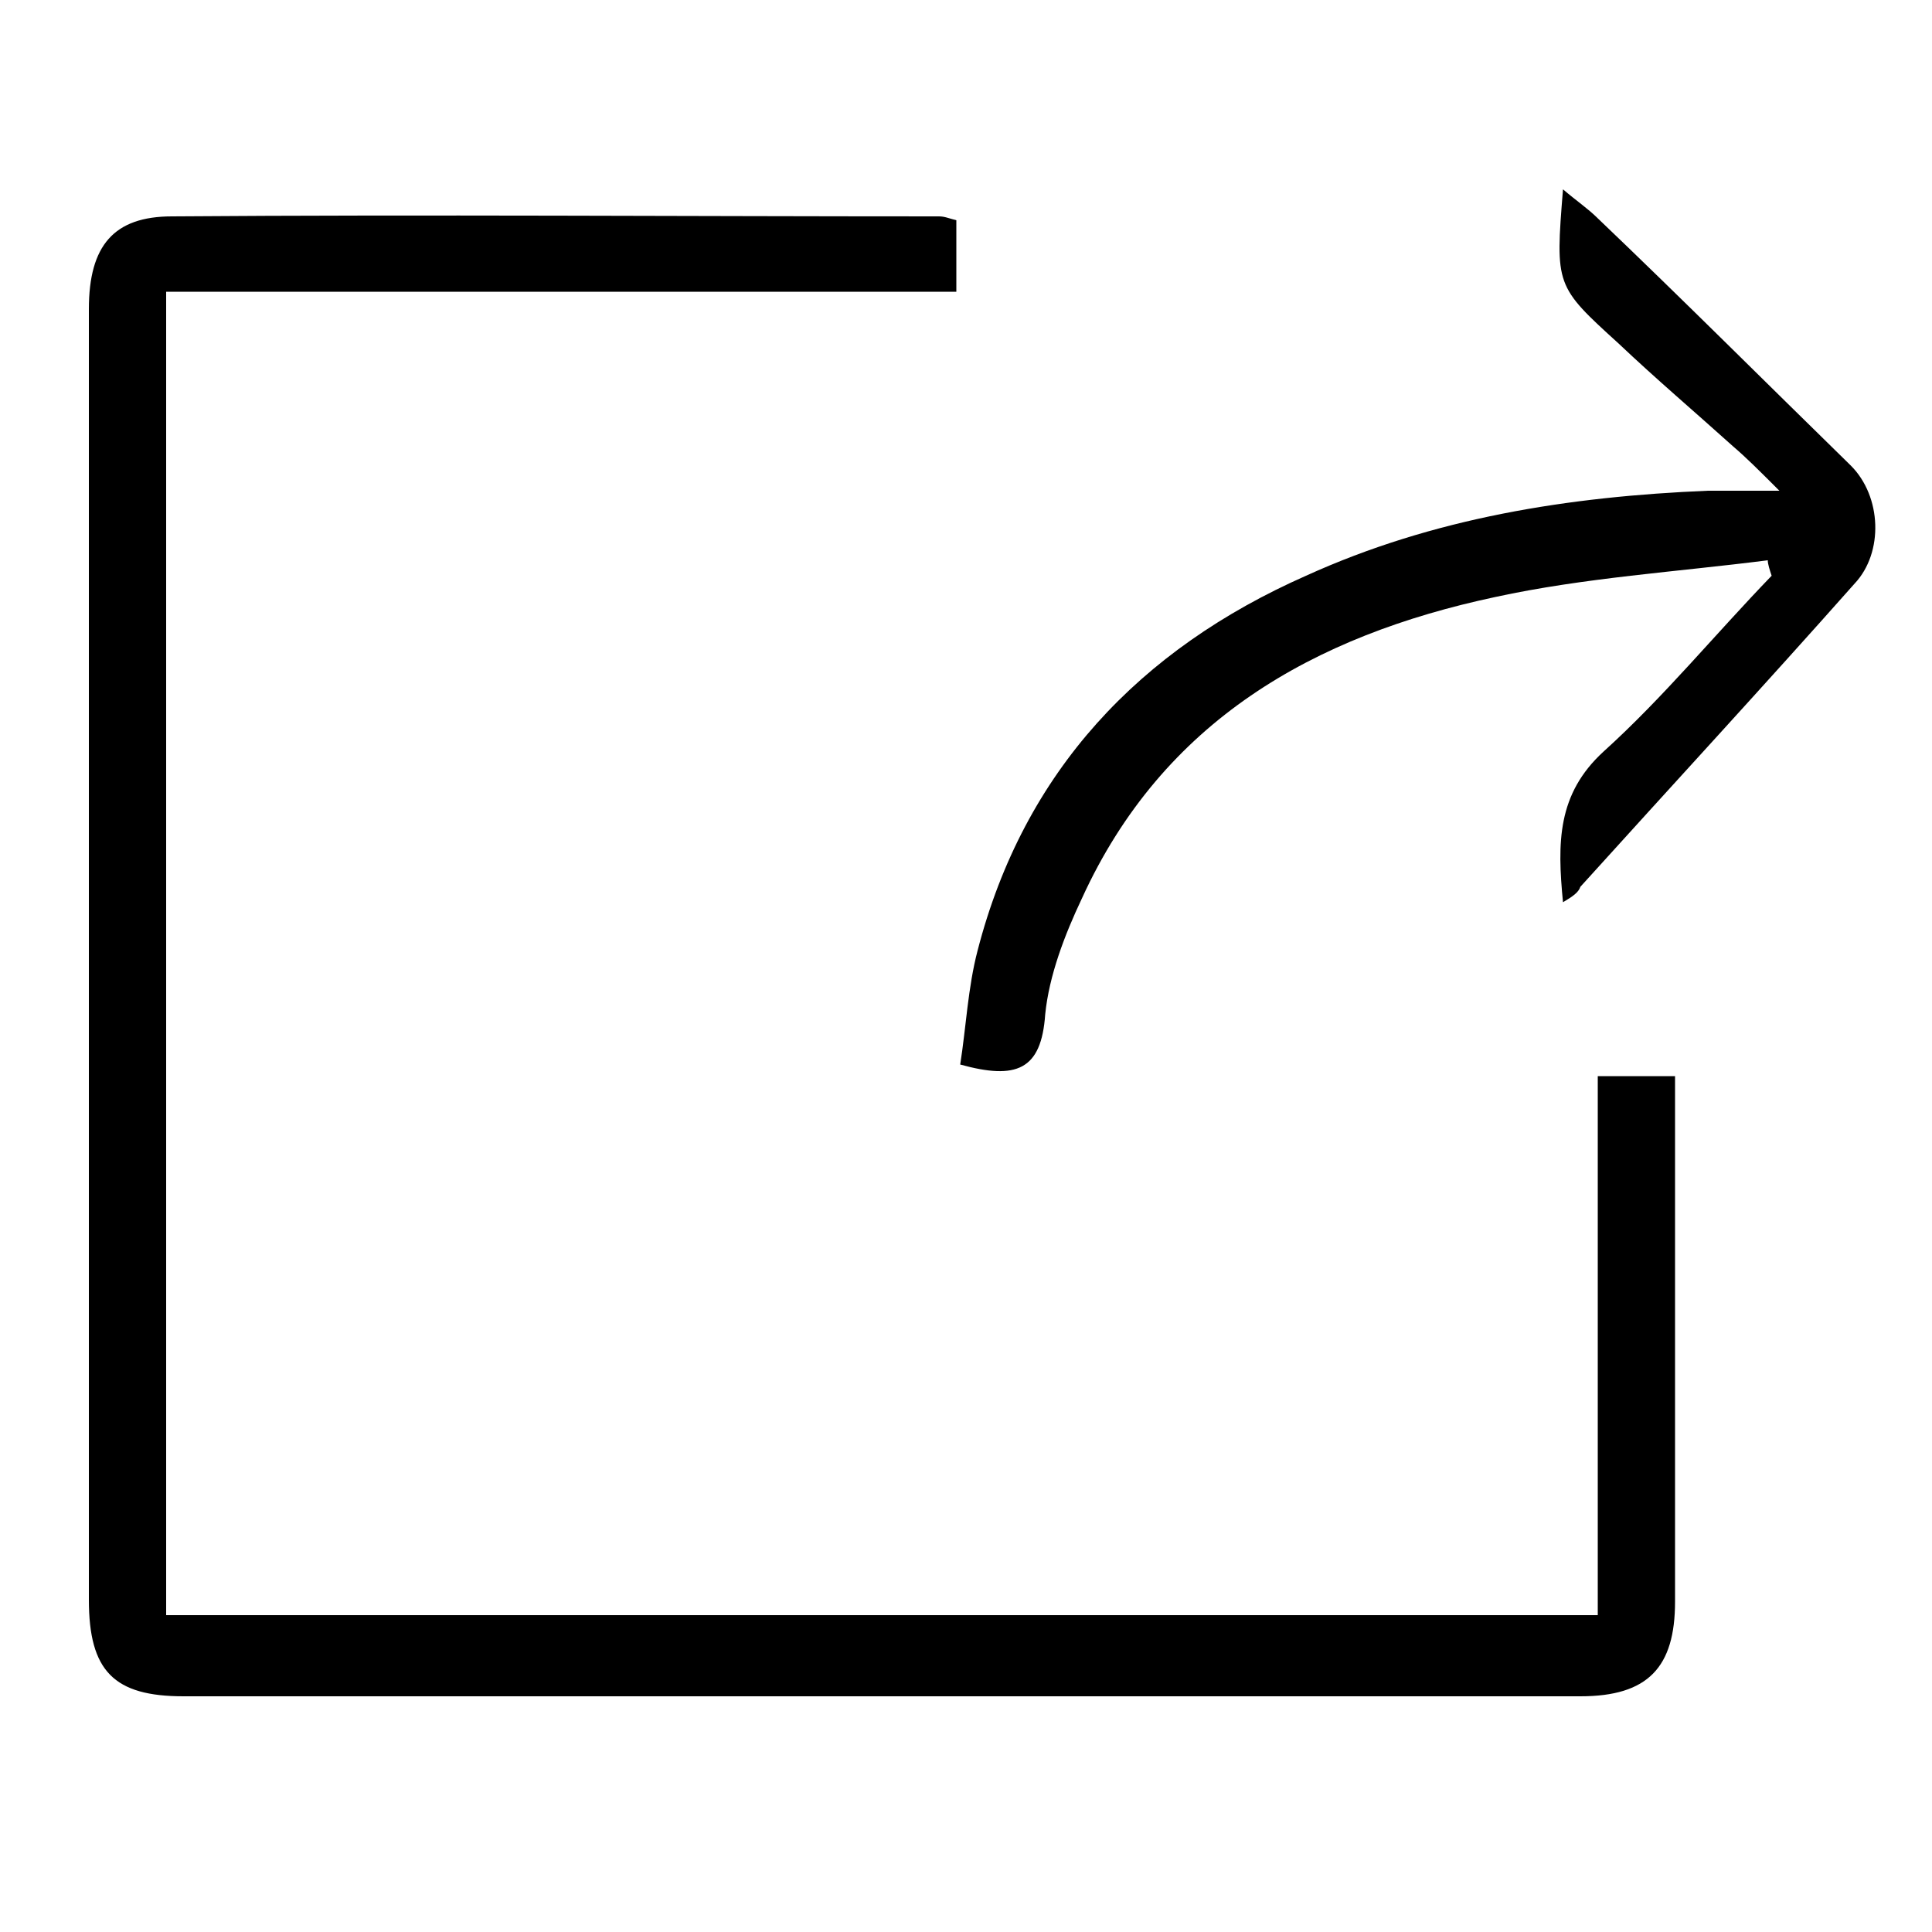 <?xml version="1.0" encoding="utf-8"?>
<!-- Generator: Adobe Illustrator 18.0.0, SVG Export Plug-In . SVG Version: 6.00 Build 0)  -->
<!DOCTYPE svg PUBLIC "-//W3C//DTD SVG 1.1 Tiny//EN" "http://www.w3.org/Graphics/SVG/1.1/DTD/svg11-tiny.dtd">
<svg version="1.1" baseProfile="tiny" id="图层_1"
	 xmlns="http://www.w3.org/2000/svg" xmlns:xlink="http://www.w3.org/1999/xlink" x="0px" y="0px" viewBox="0 0 100 100"
	 xml:space="preserve">
<g>
	<path d="M49.5,11.4c0,1.1,0,2.2,0,3.7c-13.6,0-27.2,0-40.9,0c0,23,0,45.7,0,68.5c24.6,0,49.2,0,74.1,0c0-9.3,0-18.5,0-27.9
		c1.4,0,2.6,0,4,0c0,5.3,0,10.4,0,15.5c0,3.9,0,7.8,0,11.7c0,3.4-1.4,4.9-4.9,4.9c-24.1,0-48.2,0-72.3,0c-3.6,0-4.9-1.3-4.9-5
		c0-22.3,0-44.5,0-66.8c0-3.3,1.3-4.8,4.3-4.8c13.2-0.1,26.5,0,39.7,0C48.9,11.2,49.1,11.3,49.5,11.4z"/>
	<path d="M80.9,46.7c-0.3-3.1-0.3-5.6,2.1-7.8c3.1-2.8,5.8-6.1,8.7-9.1c-0.1-0.3-0.2-0.6-0.2-0.8c-4.7,0.6-9.5,0.9-14.1,1.9
		C68,32.9,60.2,37.3,56,46.5c-0.9,1.9-1.7,4-1.9,6c-0.2,2.9-1.5,3.4-4.4,2.6c0.3-1.9,0.4-4,0.9-5.9C53,39.9,59,33.6,67.6,29.8
		c6.6-3,13.6-4.1,20.8-4.4c1,0,1.9,0,3.7,0c-1.1-1.1-1.7-1.7-2.4-2.3c-2-1.8-4-3.5-5.9-5.3c-3.3-3-3.3-3-2.9-8
		c0.7,0.6,1.3,1,1.8,1.5c4.4,4.2,8.7,8.5,13.1,12.8c1.6,1.6,1.7,4.5,0.2,6.1c-4.7,5.3-9.5,10.5-14.2,15.7
		C81.7,46.2,81.4,46.4,80.9,46.7z"/>
</g>
</svg>
